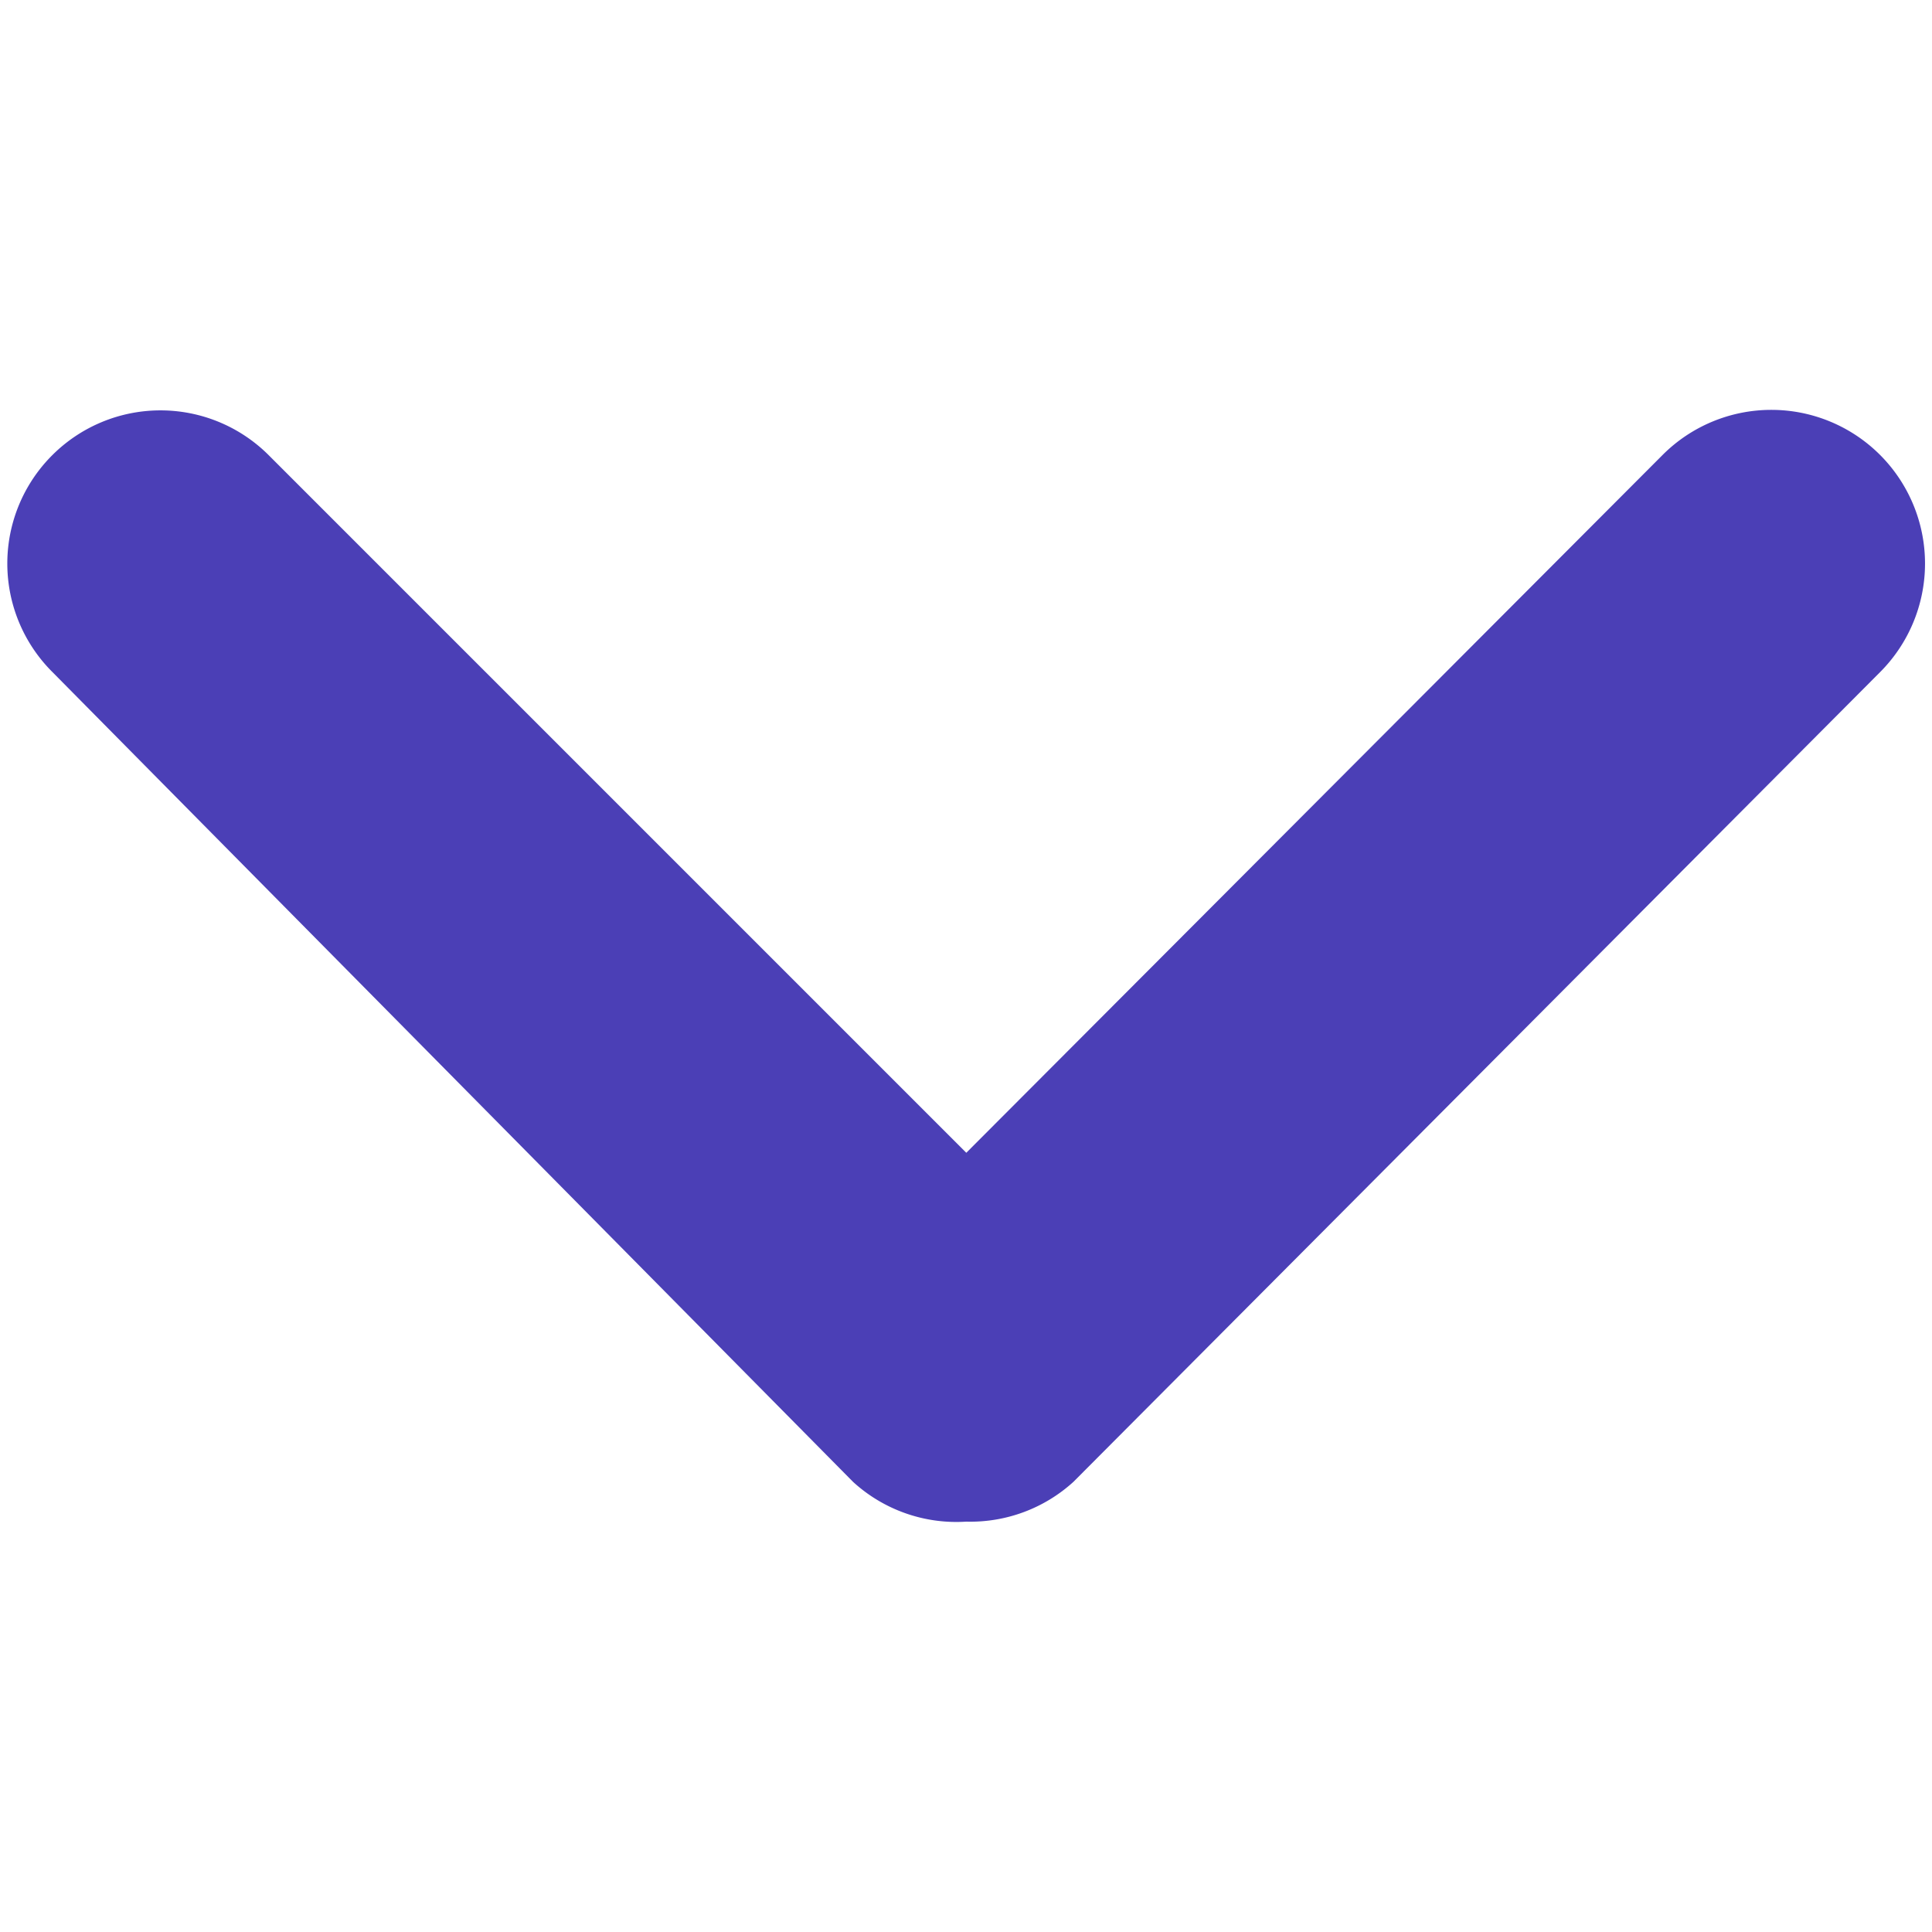 <?xml version="1.0" encoding="UTF-8" standalone="no"?>
<svg
   xmlns:dc="http://purl.org/dc/elements/1.1/"
   xmlns:cc="http://creativecommons.org/ns#"
   xmlns:rdf="http://www.w3.org/1999/02/22-rdf-syntax-ns#"
   xmlns:svg="http://www.w3.org/2000/svg"
   xmlns="http://www.w3.org/2000/svg"
   xmlns:sodipodi="http://sodipodi.sourceforge.net/DTD/sodipodi-0.dtd"
   xmlns:inkscape="http://www.inkscape.org/namespaces/inkscape"
   viewBox="0 0 32 32"
   version="1.1"
   id="svg112"
   sodipodi:docname="ic-arrow-down.svg"
   inkscape:version="0.92.2 5c3e80d, 2017-08-06"
   width="32"
   height="32">
  <sodipodi:namedview
     pagecolor="#ffffff"
     bordercolor="#666666"
     borderopacity="1"
     objecttolerance="10"
     gridtolerance="10"
     guidetolerance="10"
     inkscape:pageopacity="0"
     inkscape:pageshadow="2"
     inkscape:window-width="1680"
     inkscape:window-height="988"
     id="namedview114"
     showgrid="false"
     inkscape:zoom="21.518185"
     inkscape:cx="17.801214"
     inkscape:cy="13.862516"
     inkscape:window-x="67"
     inkscape:window-y="20"
     inkscape:window-maximized="0"
     inkscape:current-layer="svg112" />
  <defs
     id="defs104">
    <style
       id="style102">.cls-1{fill:#4b3fb6;}</style>
  </defs>
  <title
     id="title106">ic-arrow-down_1</title>
  <g
     id="Camada_2"
     data-name="Camada 2"
     transform="matrix(-2.535,0,0,2.535,31.874,6.799)">
    <g
       id="Layer_1"
       data-name="Layer 1">
      <path
         class="cls-1"
         d="M 6.26,7.26 A 1,1 0 0 1 5.56,7 L 0.29,1.71 A 1.004,1.004 0 0 1 1.71,0.29 l 4.55,4.56 4.56,-4.56 a 1,1 0 0 1 1.41,0 1,1 0 0 1 0,1.42 L 7,7 A 1,1 0 0 1 6.26,7.26 Z"
         id="path108"
         inkscape:connector-curvature="0"
         style="fill:#4b3fb6" />
    </g>
  </g>
</svg>
